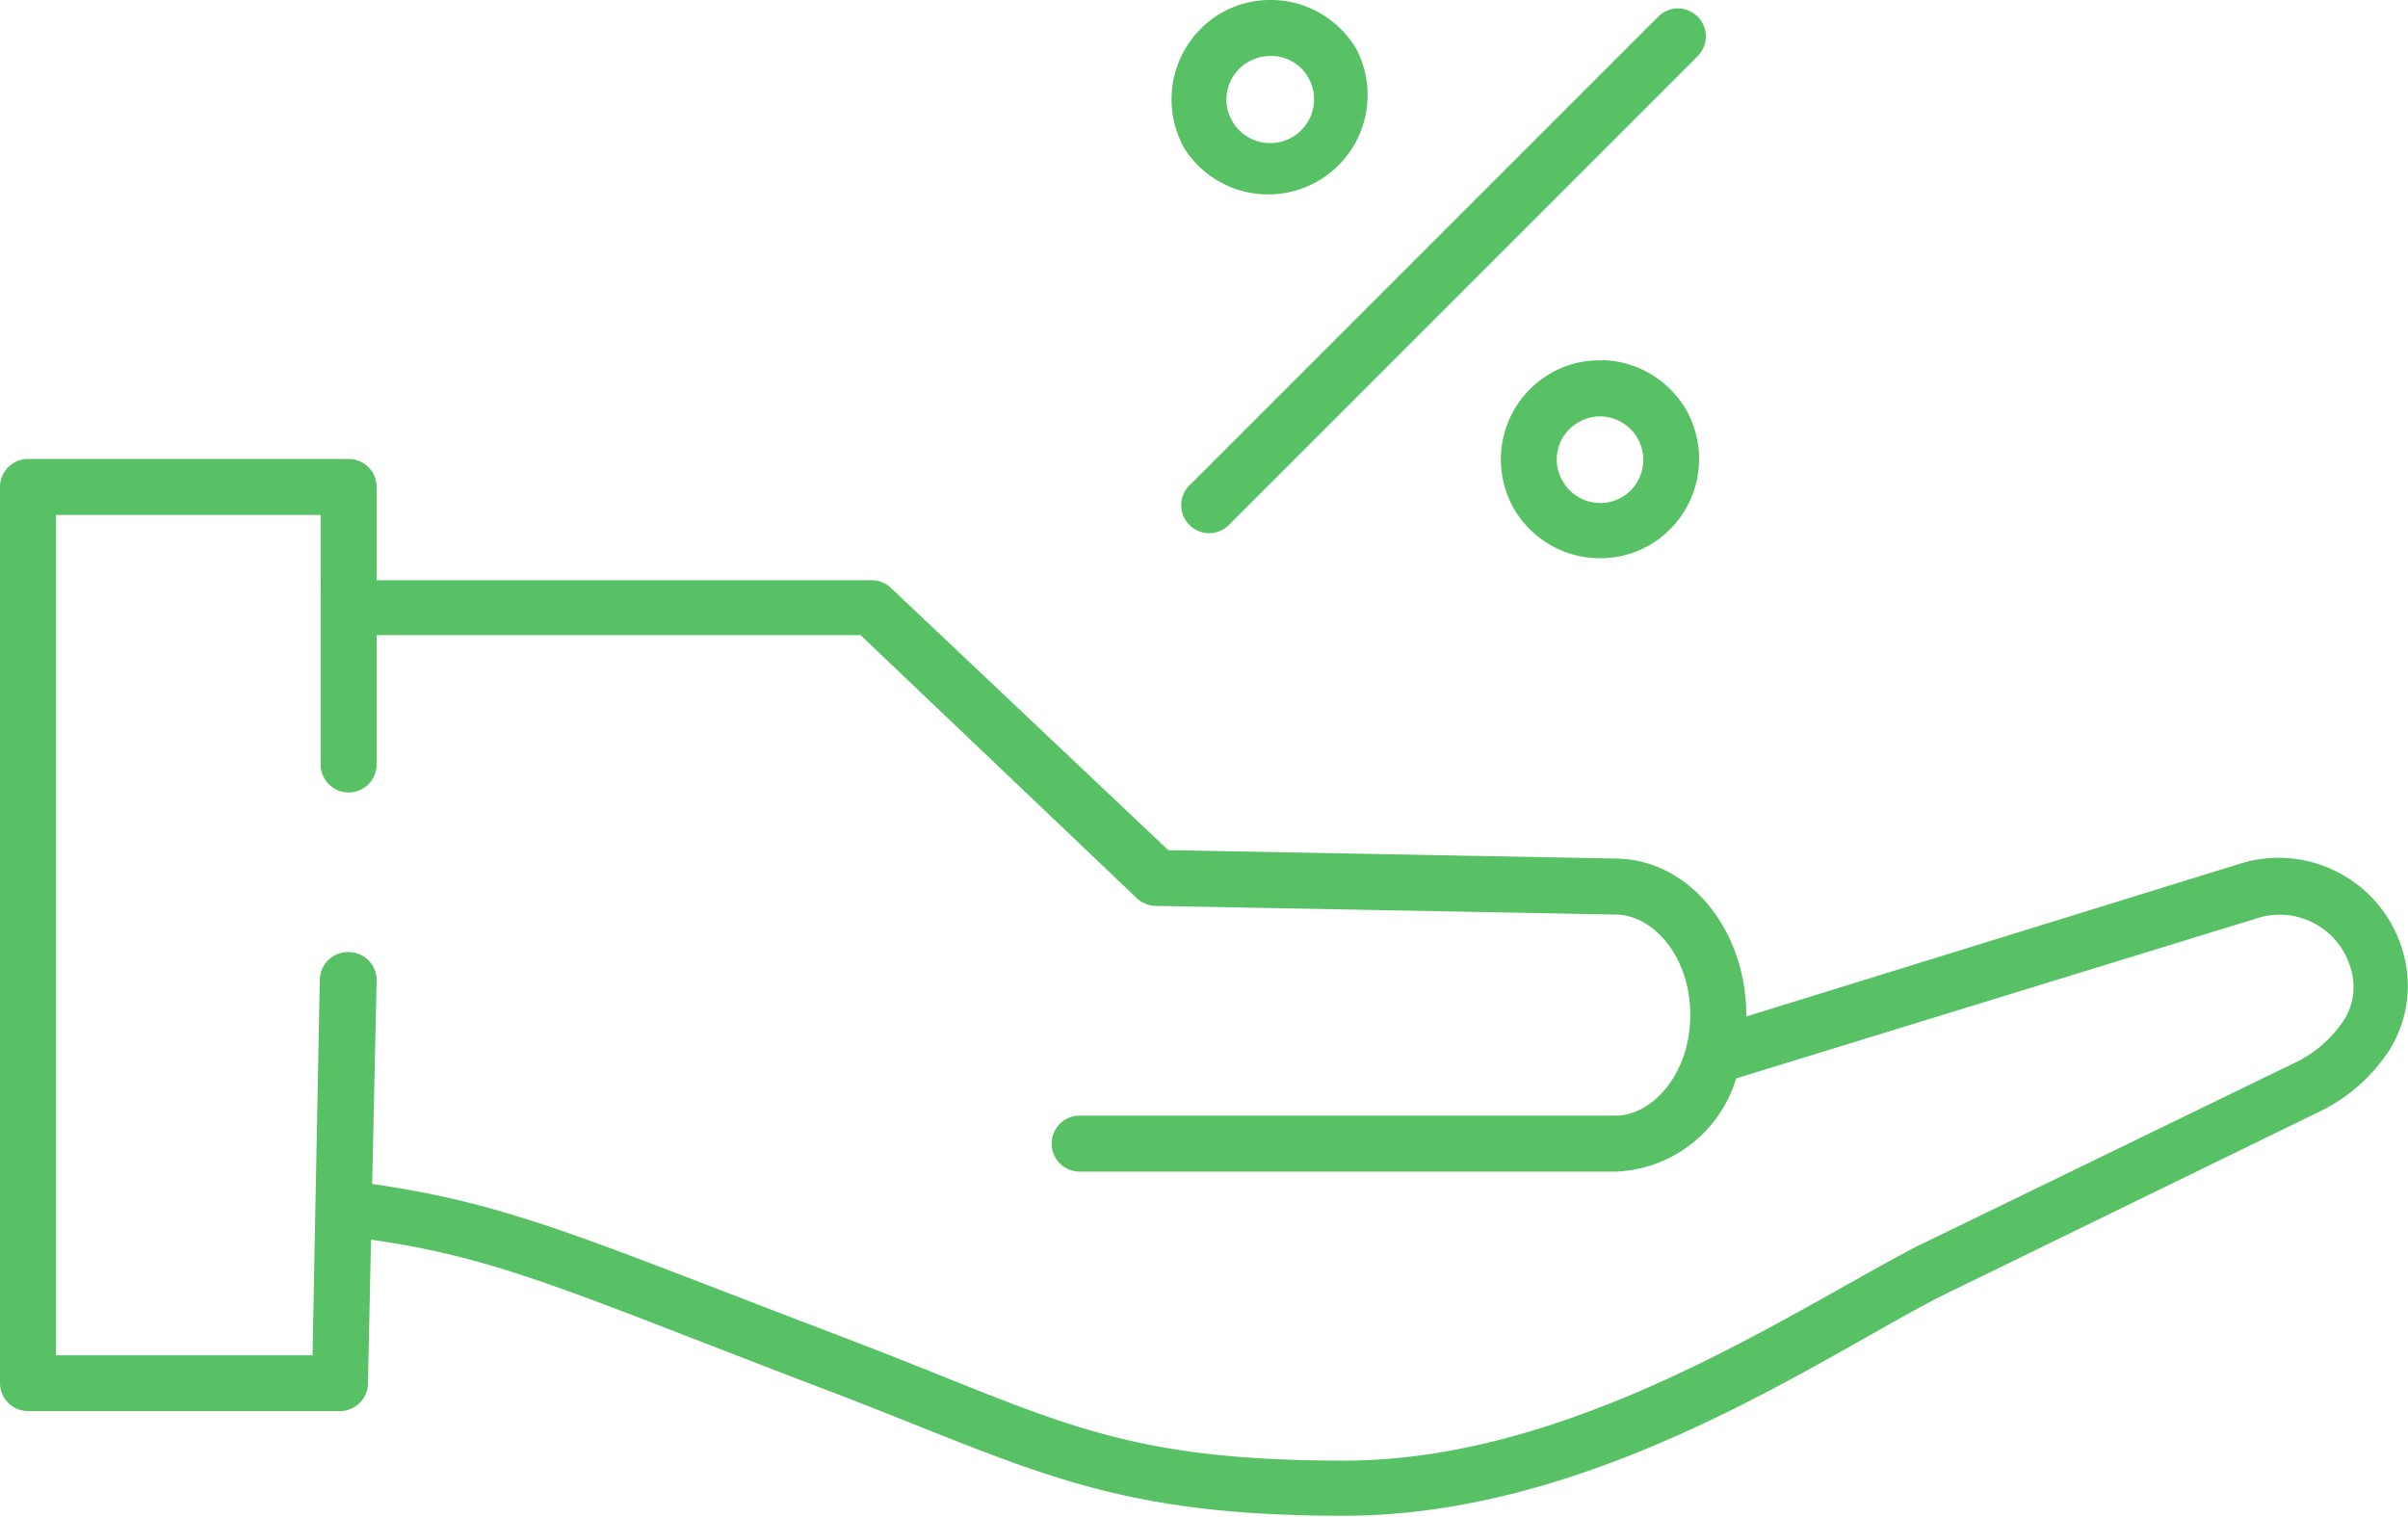 <svg xmlns="http://www.w3.org/2000/svg" viewBox="0 0 85.99 54.16"><defs><style>.cls-1{fill:#58c166;}</style></defs><title>discount</title><g id="Layer_2" data-name="Layer 2"><g id="Layer_1-2" data-name="Layer 1"><path class="cls-1" d="M1,16.39a1,1,0,0,0-1,1v32a1,1,0,0,0,1,1H12.14a1,1,0,0,0,1-1l.11-5.12c4.63.66,7.2,1.91,16.19,5.34h0c7.33,2.79,10,4.52,18.54,4.52,8.93,0,16.91-5.56,21.27-7.81h0l13.47-6.57h0a6.22,6.22,0,0,0,2.58-2.21,4.33,4.33,0,0,0,.54-3.44h0a4.62,4.62,0,0,0-5.74-3.29h0L62.36,36.3s0,0,0-.05c0-3-2-5.55-4.64-5.59h0l-16-.3L31.82,21a1,1,0,0,0-.69-.28H13.45V17.39a1,1,0,0,0-1-1Zm1,2h9.45V27.3a1,1,0,1,0,2,0V22.68H30.73l9.86,9.39a1,1,0,0,0,.67.28l16.42.31h0c1.35,0,2.68,1.49,2.68,3.59S59,39.84,57.7,39.84H38.57a1,1,0,0,0-.72.29,1,1,0,0,0,.72,1.71H57.7A4.68,4.68,0,0,0,62,38.51l18.74-5.76a2.64,2.64,0,0,1,3.22,1.89h0a2.19,2.19,0,0,1-.3,1.85A4.33,4.33,0,0,1,81.85,38h0L68.37,44.55h0C63.71,47,56.08,52.16,48,52.16c-8.28,0-10.39-1.55-17.82-4.38h0C21,44.29,18.3,43,13.29,42.28L13.45,35a1,1,0,0,0-1-1,1,1,0,0,0-.72.28,1,1,0,0,0-.31.7L11.16,48.4H2v-30Z"/><path class="cls-1" d="M59.9.3a1,1,0,0,0-.69.3L42.53,17.28a1,1,0,1,0,1.41,1.41L60.63,2A1,1,0,0,0,59.9.3Z"/><path class="cls-1" d="M45.28,0A3.53,3.53,0,0,0,43.6.47h0a3.57,3.57,0,0,0-1.3,4.84h0a3.55,3.55,0,0,0,6.14-3.55h0A3.55,3.55,0,0,0,45.28,0Zm.06,2a1.52,1.52,0,0,1,1.38.77h0A1.55,1.55,0,0,1,44,4.32,1.54,1.54,0,0,1,44.6,2.2h0A1.58,1.58,0,0,1,45.34,2Z"/><path class="cls-1" d="M57.2,12.87a3.48,3.48,0,0,0-1.84.47h0a3.55,3.55,0,0,0-1.29,4.84h0a3.56,3.56,0,0,0,4.83,1.29h0a3.56,3.56,0,0,0,1.31-4.84h0a3.57,3.57,0,0,0-3-1.77Zm-.1,2a1.55,1.55,0,0,1,.81,2.89h0a1.54,1.54,0,0,1-2.1-.57h0a1.52,1.52,0,0,1,.56-2.11h0a1.53,1.53,0,0,1,.73-.21Z"/></g></g></svg>